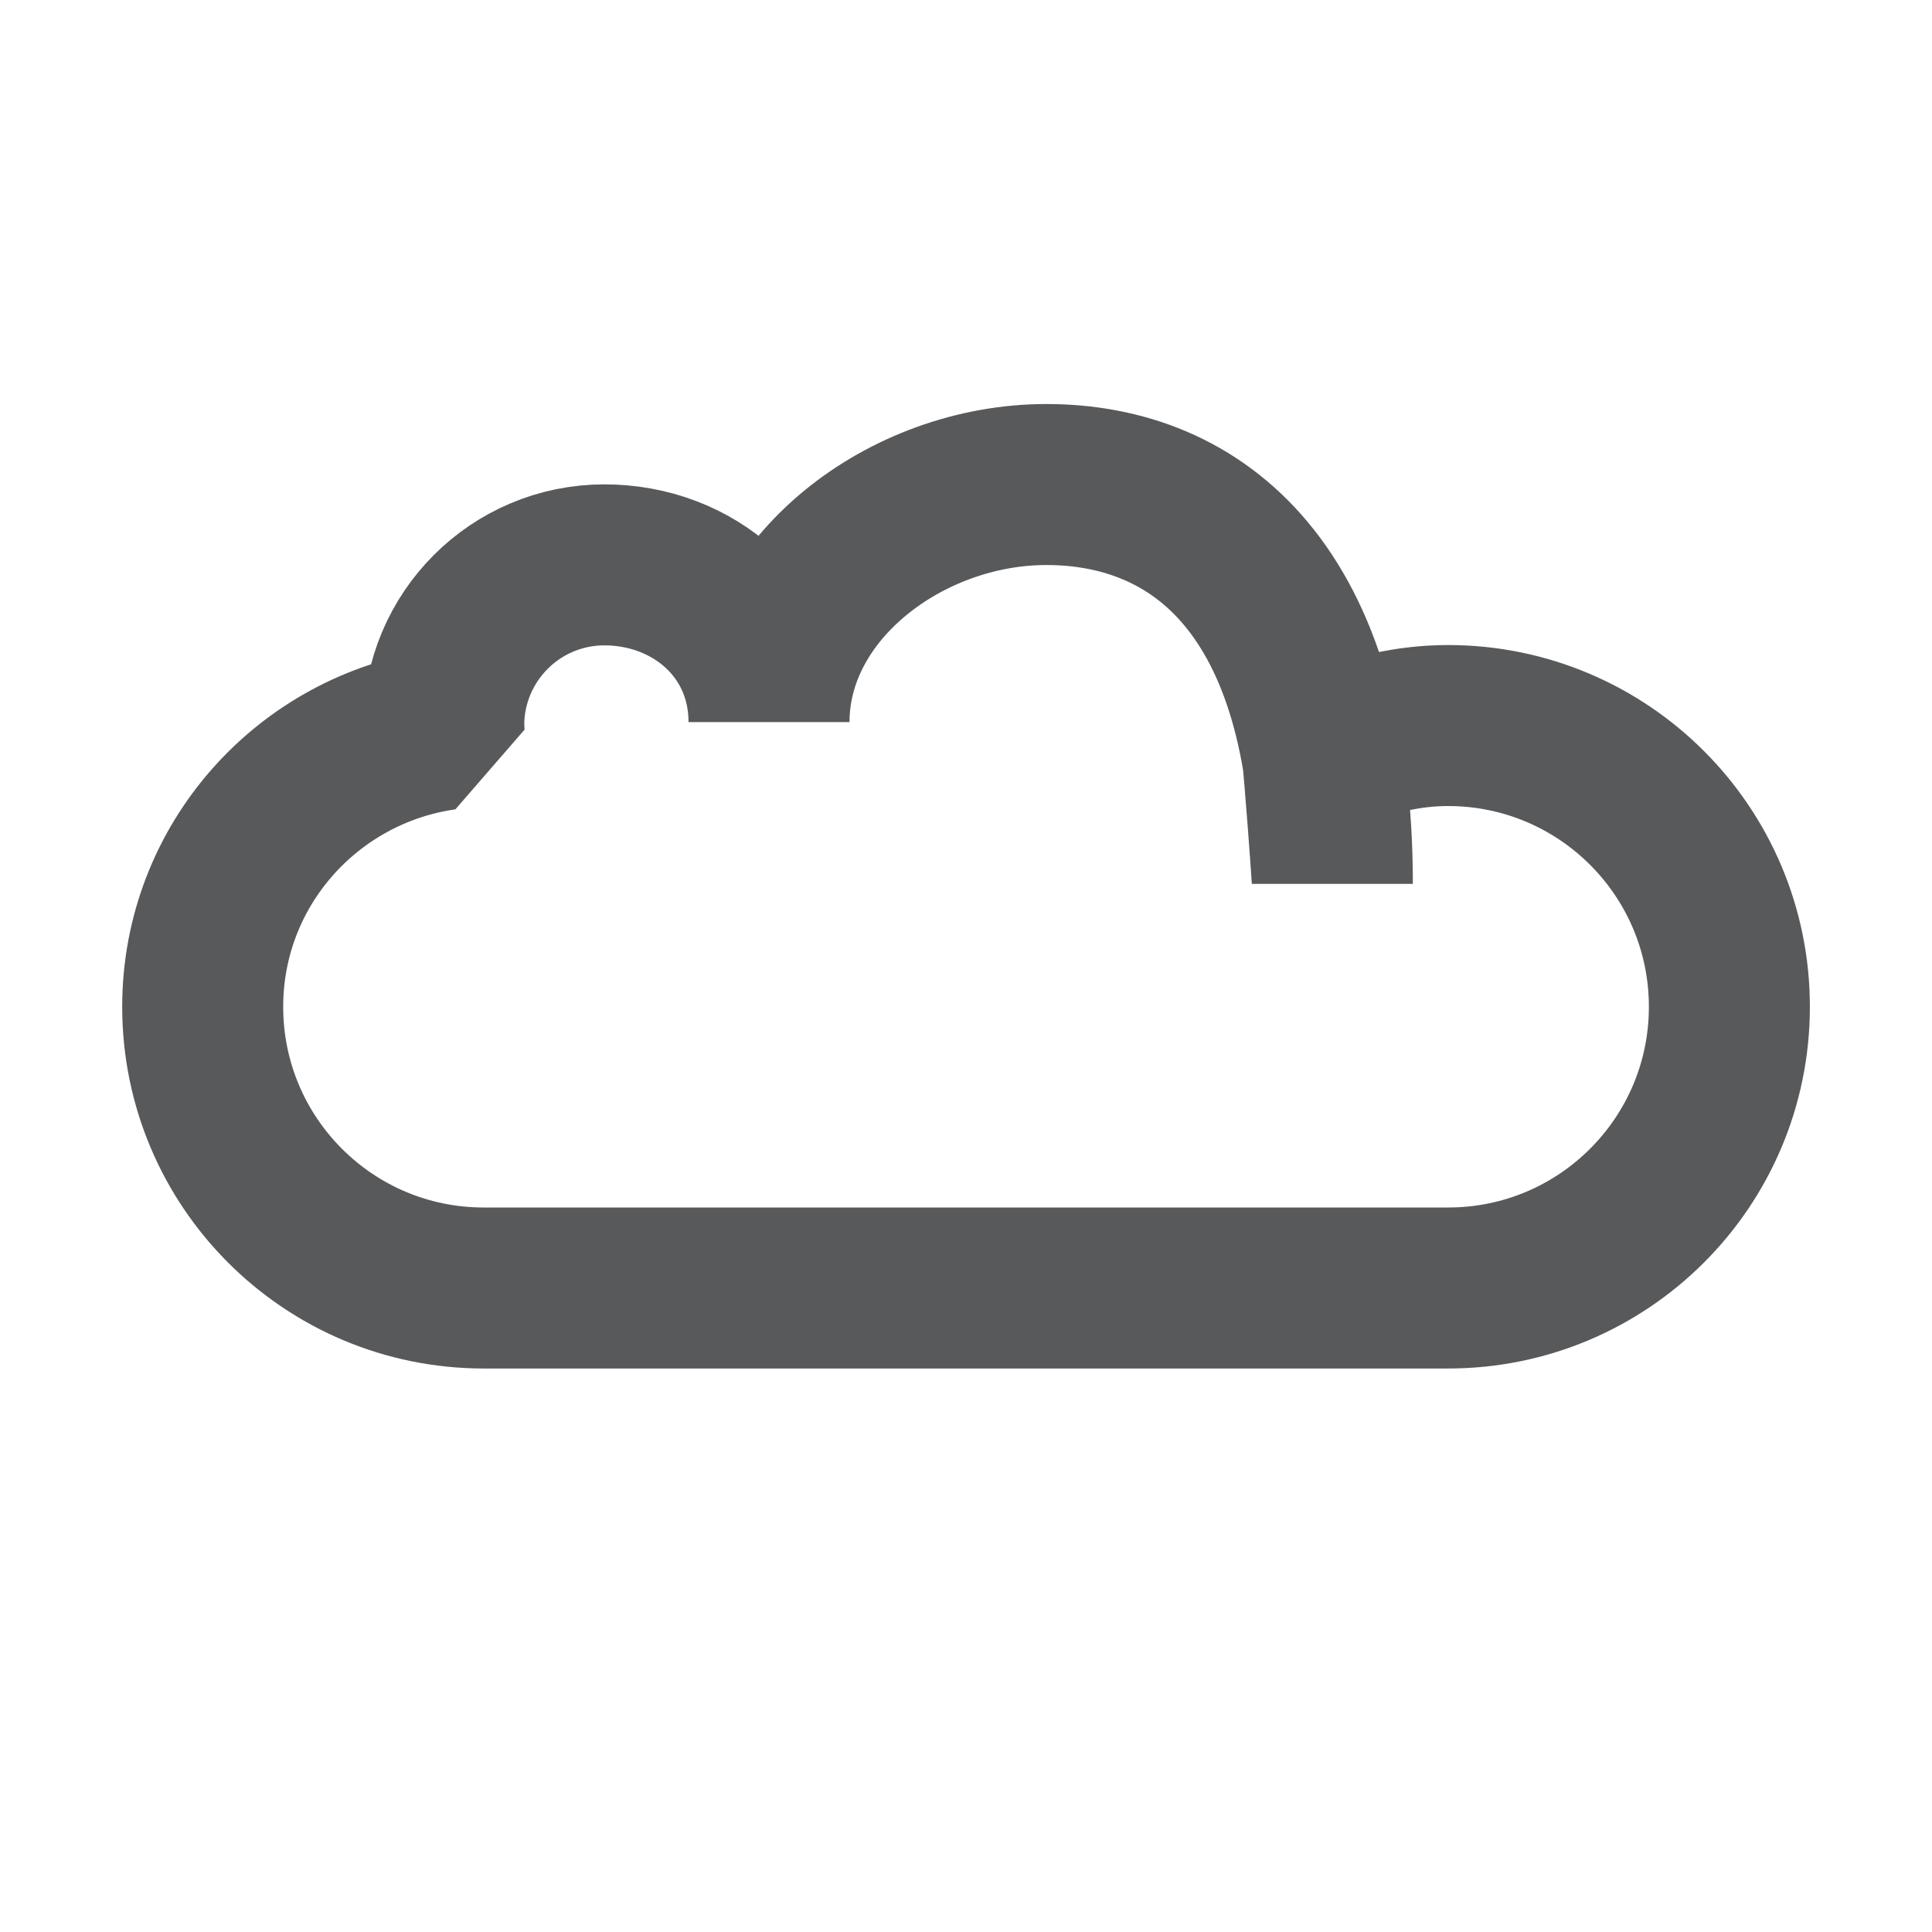 <?xml version="1.0" encoding="iso-8859-1"?>
<!-- Generator: Adobe Illustrator 16.0.4, SVG Export Plug-In . SVG Version: 6.00 Build 0)  -->
<!DOCTYPE svg PUBLIC "-//W3C//DTD SVG 1.1//EN" "http://www.w3.org/Graphics/SVG/1.1/DTD/svg11.dtd">
<svg version="1.1" xmlns="http://www.w3.org/2000/svg" xmlns:xlink="http://www.w3.org/1999/xlink" x="0px" y="0px" width="24px"
	 height="24px" viewBox="0 0 24 24" style="enable-background:new 0 0 24 24;" xml:space="preserve">
<g id="Structural_Icons">
	<g id="minus">
	</g>
	<g id="minus-small">
	</g>
	<g id="plus_1_">
	</g>
	<g id="plus-small">
	</g>
	<g id="ellipsis">
	</g>
	<g id="checkmark">
	</g>
	<g id="menu">
	</g>
	<g id="cross">
	</g>
	<g id="arrow">
	</g>
</g>
<g id="Form_Icons">
	<g id="attachment">
	</g>
</g>
<g id="Status_Icons">
	<g id="bell">
	</g>
</g>
<g id="Action_Icons">
	<path style="fill:none;stroke:#58595B;stroke-width:2;stroke-linejoin:bevel;stroke-miterlimit:10;" d="M7.508,7.017
		c-1.104,0-1.996,0.895-1.996,1.996c0,0.018,0.004,0.033,0.004,0.051c-1.693,0.241-2.998,1.684-2.998,3.443
		C2.518,14.437,4.08,16,6.01,16c0.303,0,11.336,0,11.979,0c1.93,0,3.494-1.563,3.494-3.493s-1.564-3.494-3.494-3.494
		c-0.496,0-0.963,0.113-1.389,0.301c-0.01,0.004-0.178,0.006-0.174,0.041c0.031,0.281,0.125,1.53,0.125,1.625
		c0-3.656-1.672-4.961-3.553-4.961c-1.744,0-3.445,1.289-3.445,2.951C9.553,7.808,8.609,7.017,7.508,7.017z"/>
</g>
<g id="Navigation_Icons">
</g>
<g id="PLAYGROUND">
</g>
</svg>
